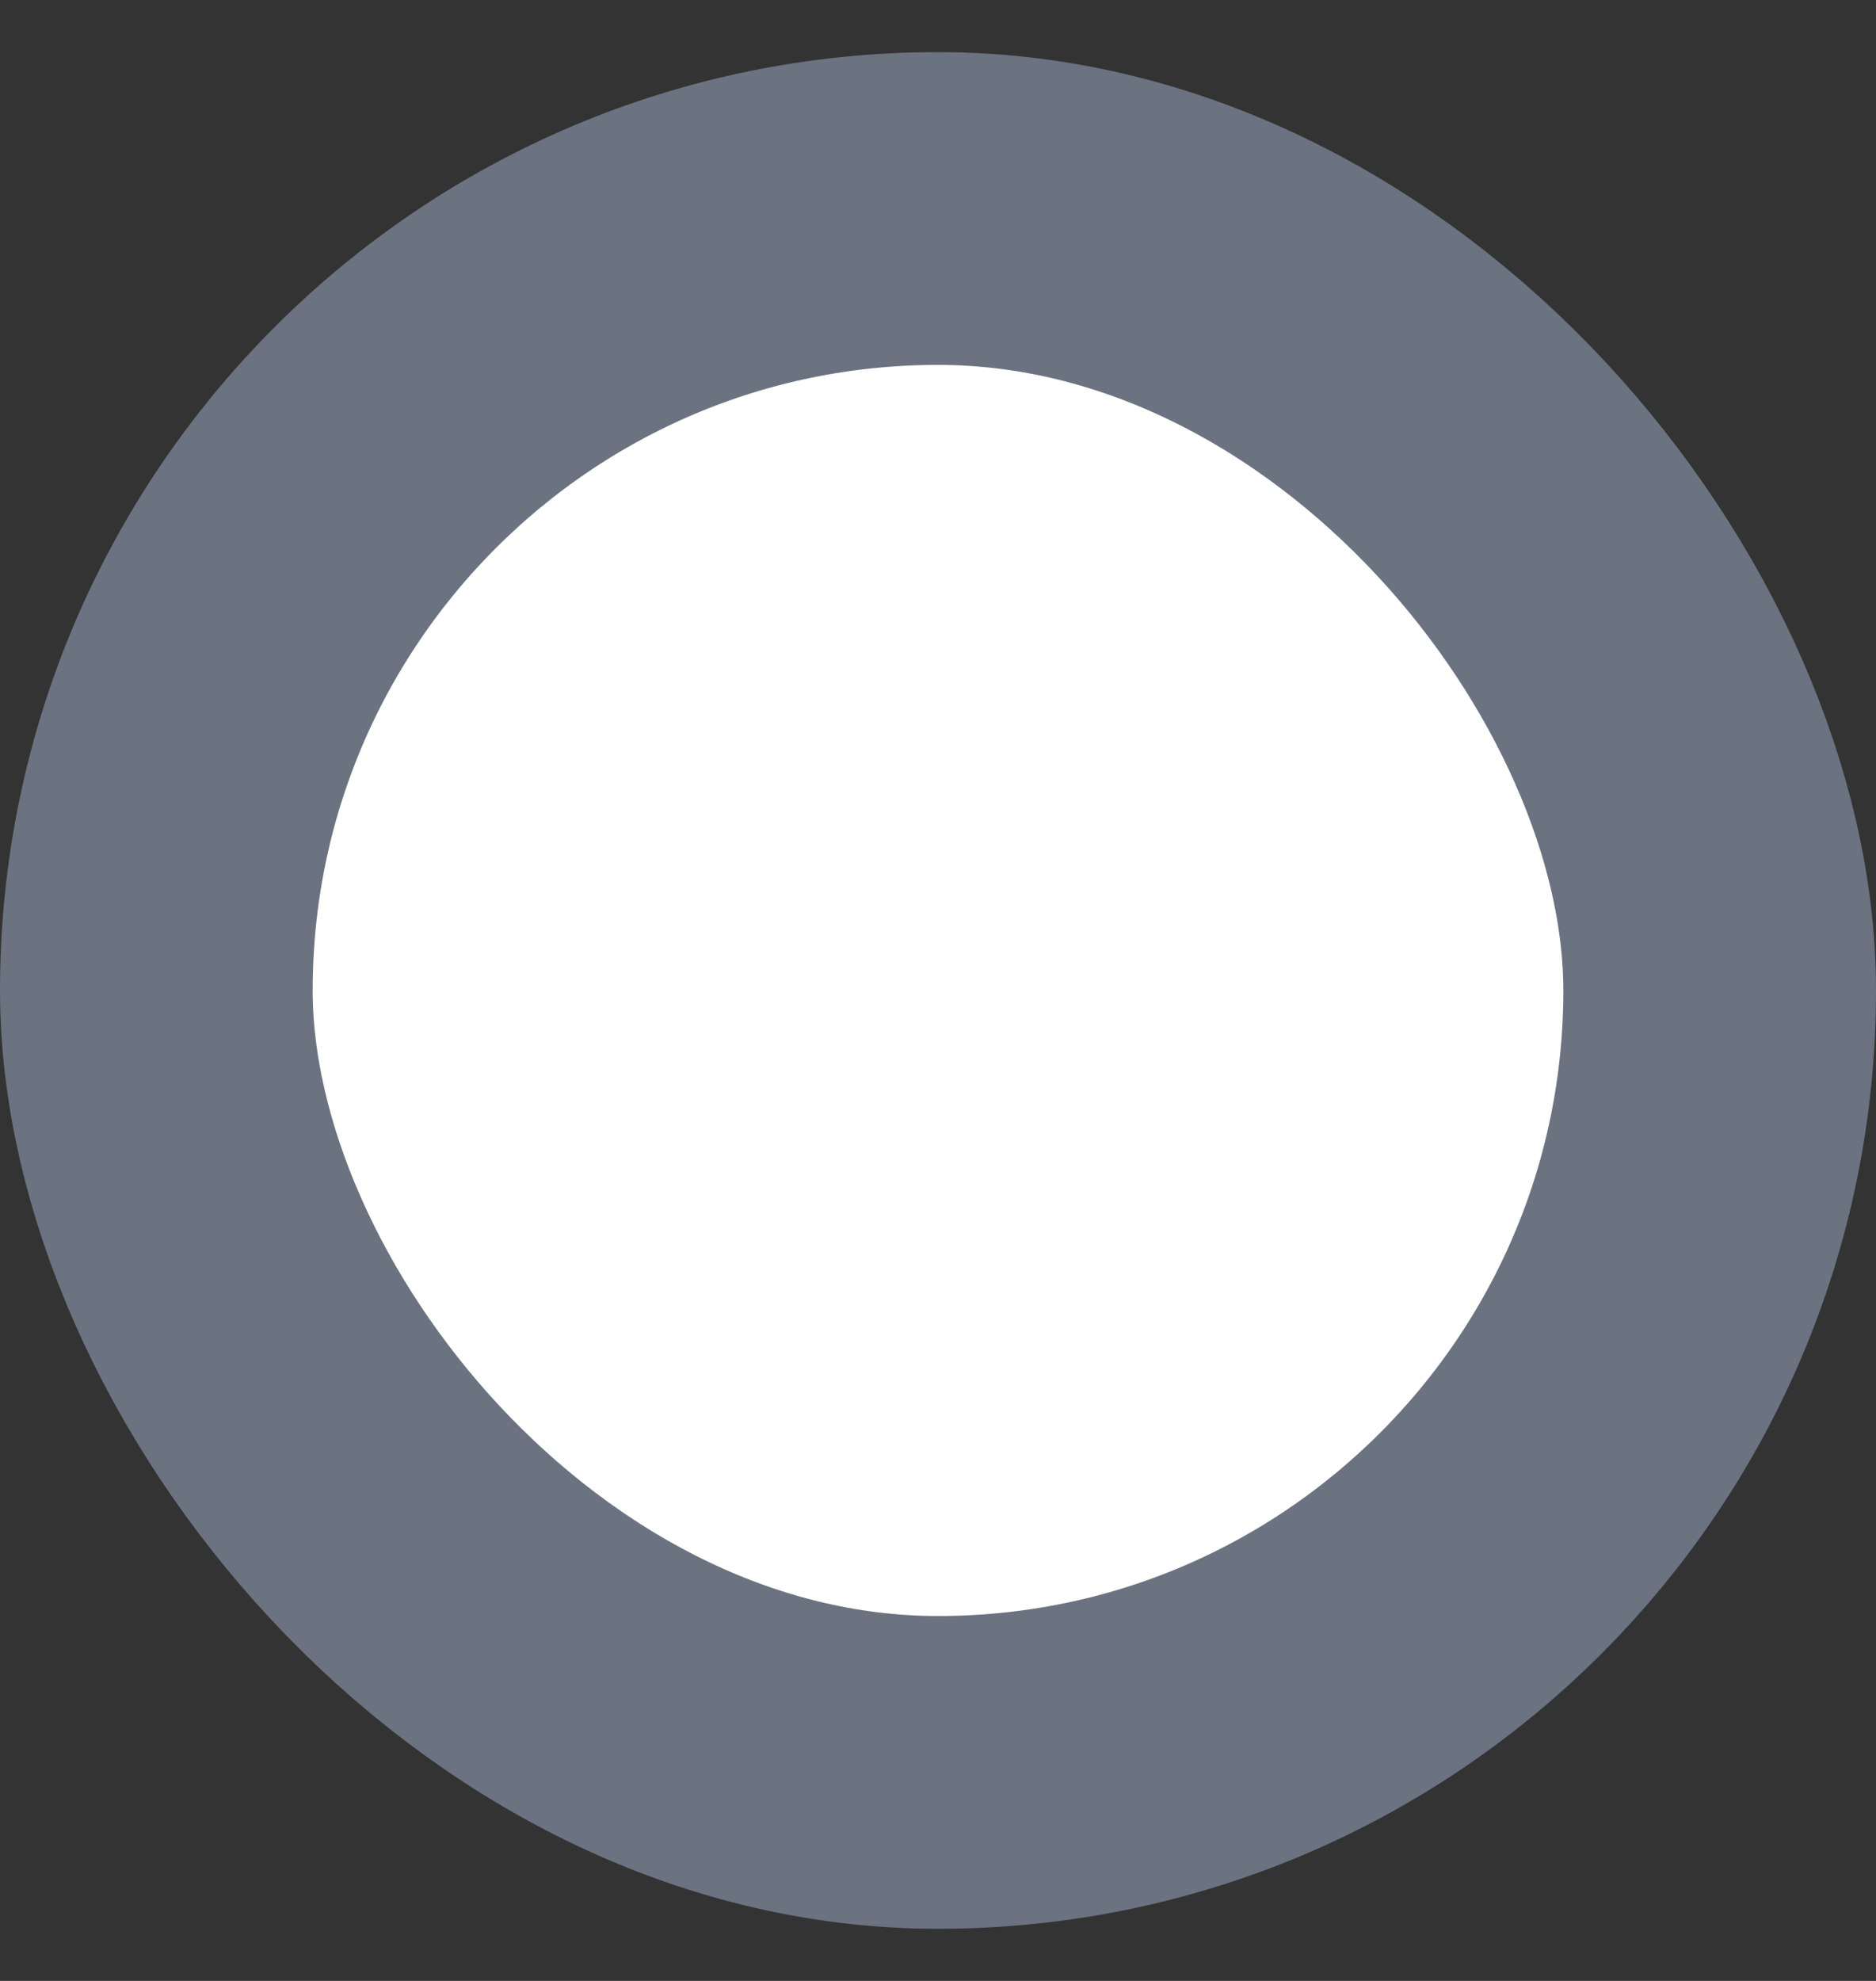 <svg width="18" height="19" viewBox="0 0 18 19" fill="none" xmlns="http://www.w3.org/2000/svg">
<rect x="0" y="0" width="18" height="19" fill="#333333" stroke="none"/>
<rect x="1.5" y="2" width="15" height="15" rx="7.5" fill="white"/>
<rect x="1.5" y="2" width="15" height="15" rx="7.5" stroke="#6B7280" stroke-width="3"/>
</svg>
